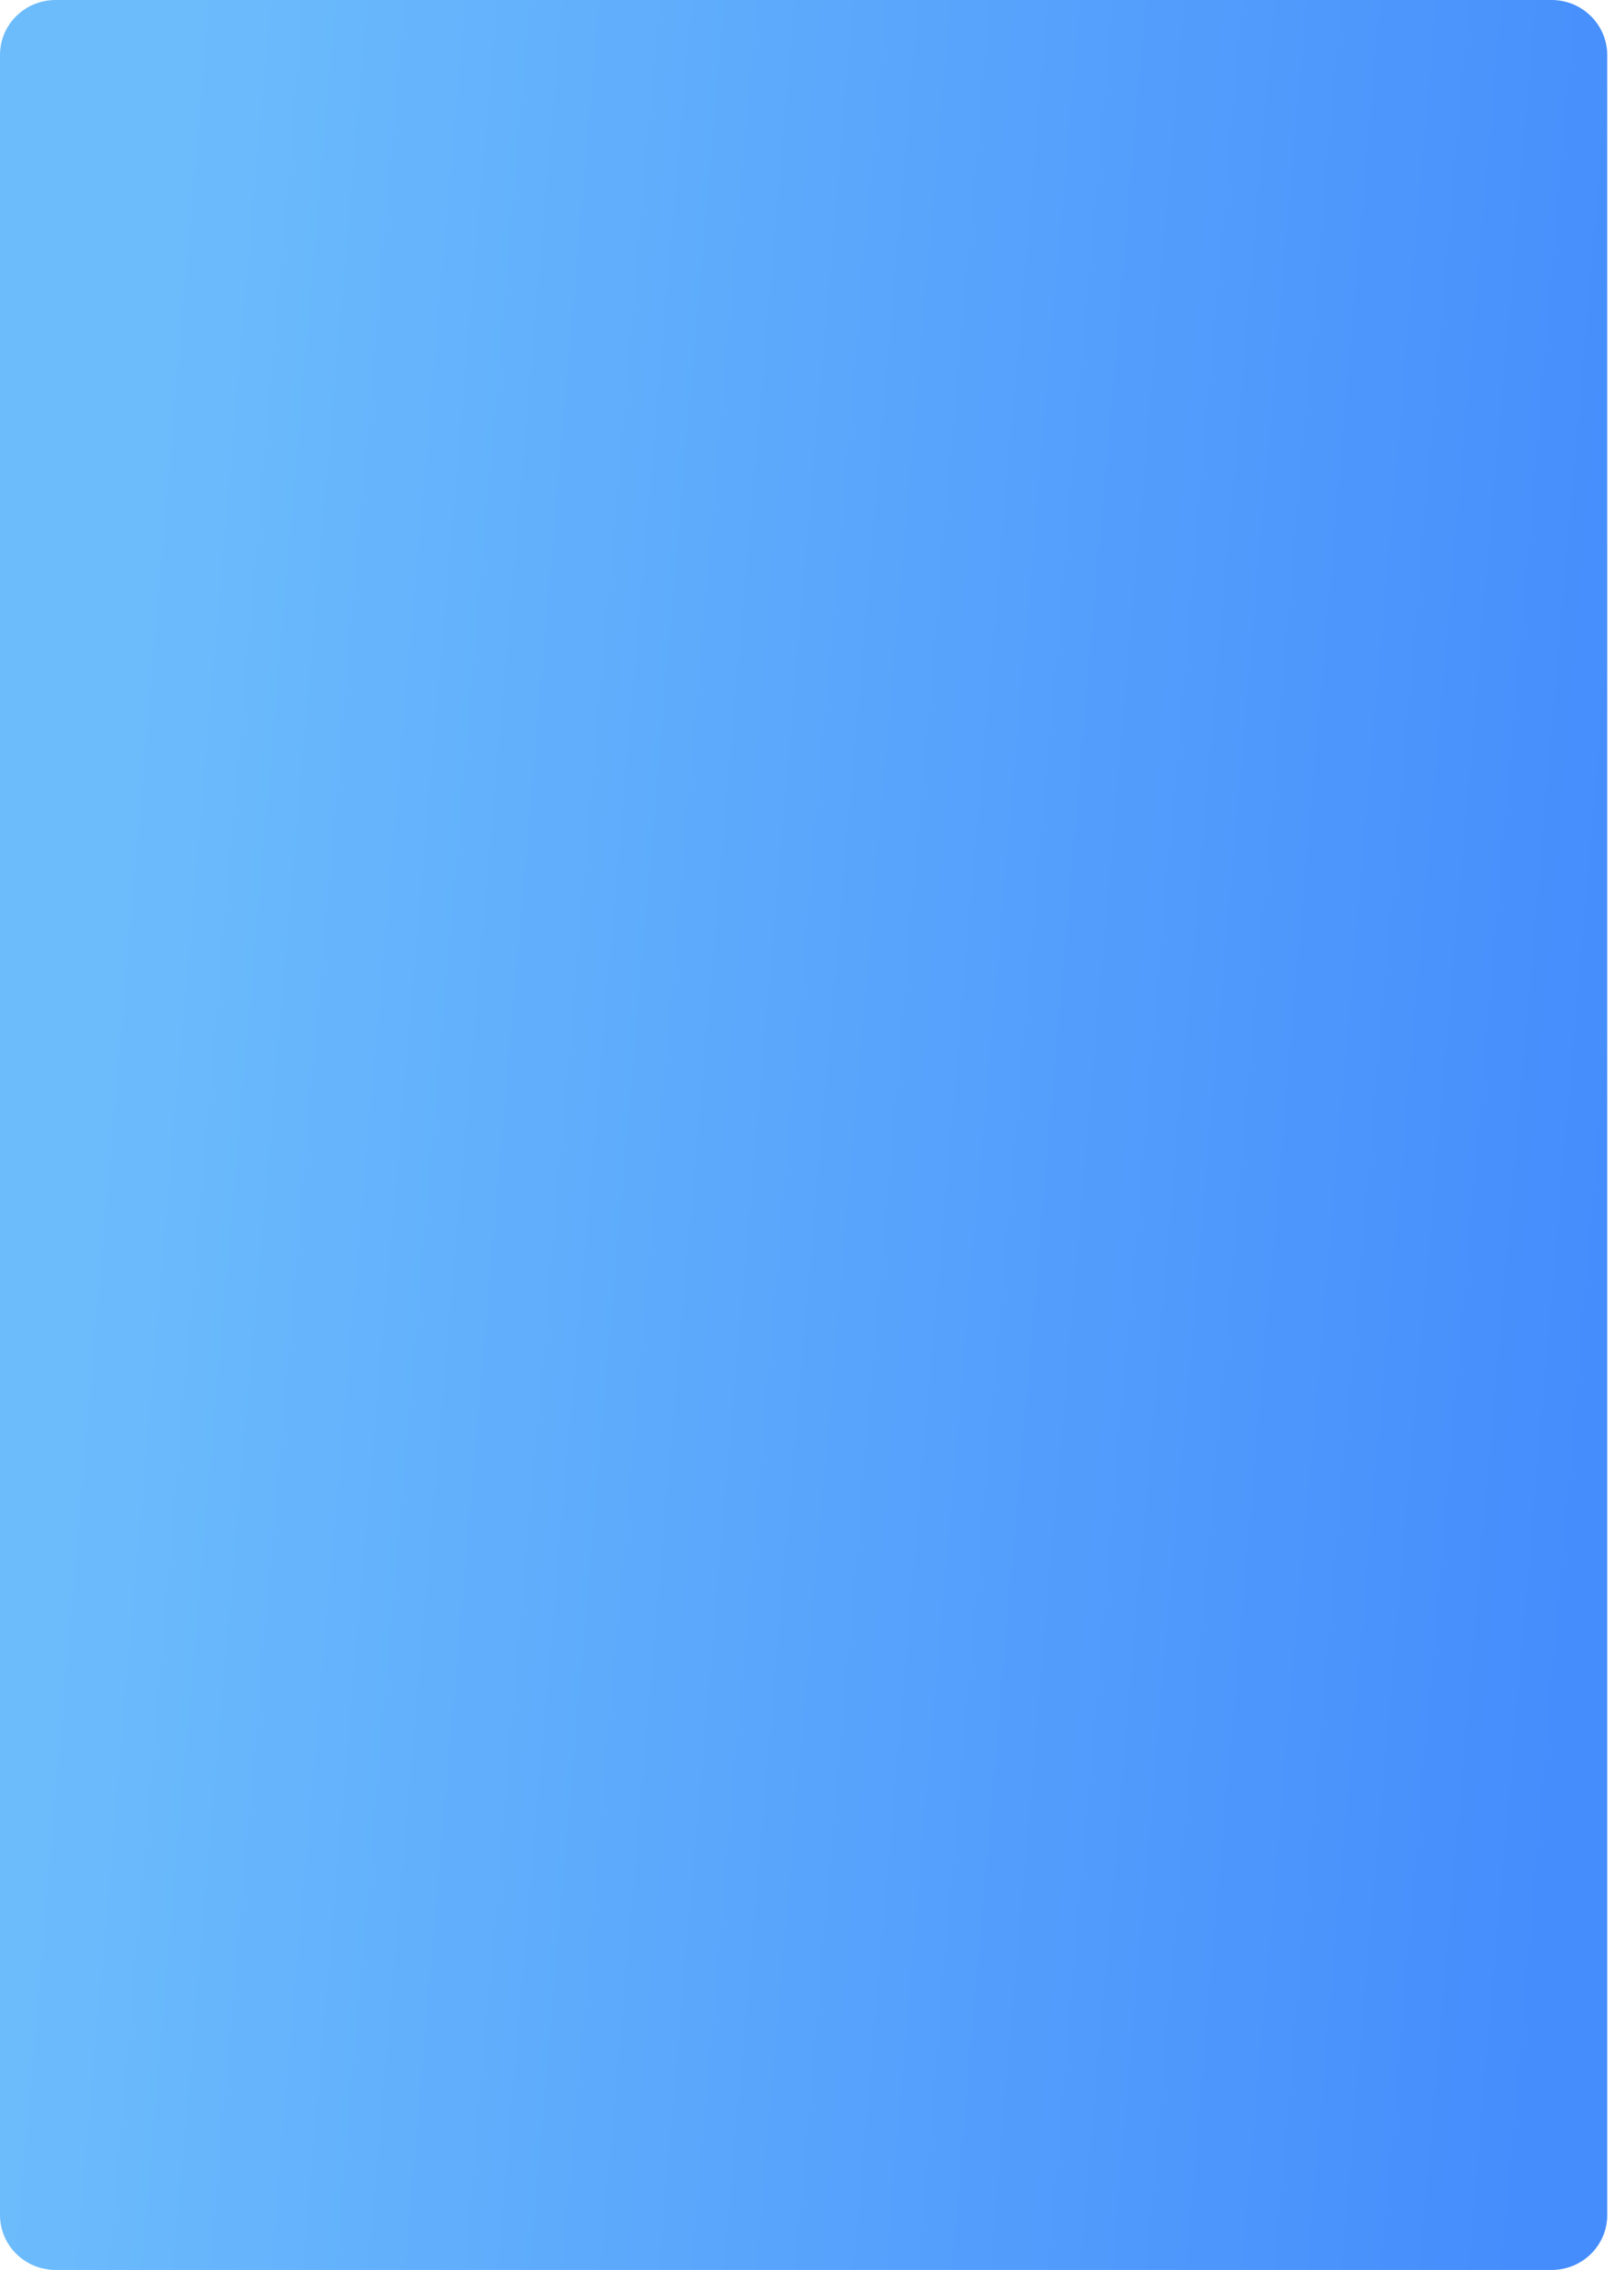 <svg width="68" height="95" viewBox="0 0 68 95" fill="none" xmlns="http://www.w3.org/2000/svg">
<path d="M64.97 0H2.33C1.041 0 0 1.028 0 2.3V92.707C0 93.979 1.041 95.008 2.33 95.008H64.97C66.258 95.008 67.299 93.979 67.299 92.707V2.3C67.292 1.028 66.25 0 64.97 0Z" fill="url(#paint0_linear_27_1)"/>
<defs>
<linearGradient id="paint0_linear_27_1" x1="4.077" y1="45.03" x2="67.344" y2="50.454" gradientUnits="userSpaceOnUse">
<stop stop-color="#6CBCFC"/>
<stop offset="1" stop-color="#458DFC"/>
</linearGradient>
</defs>
</svg>
